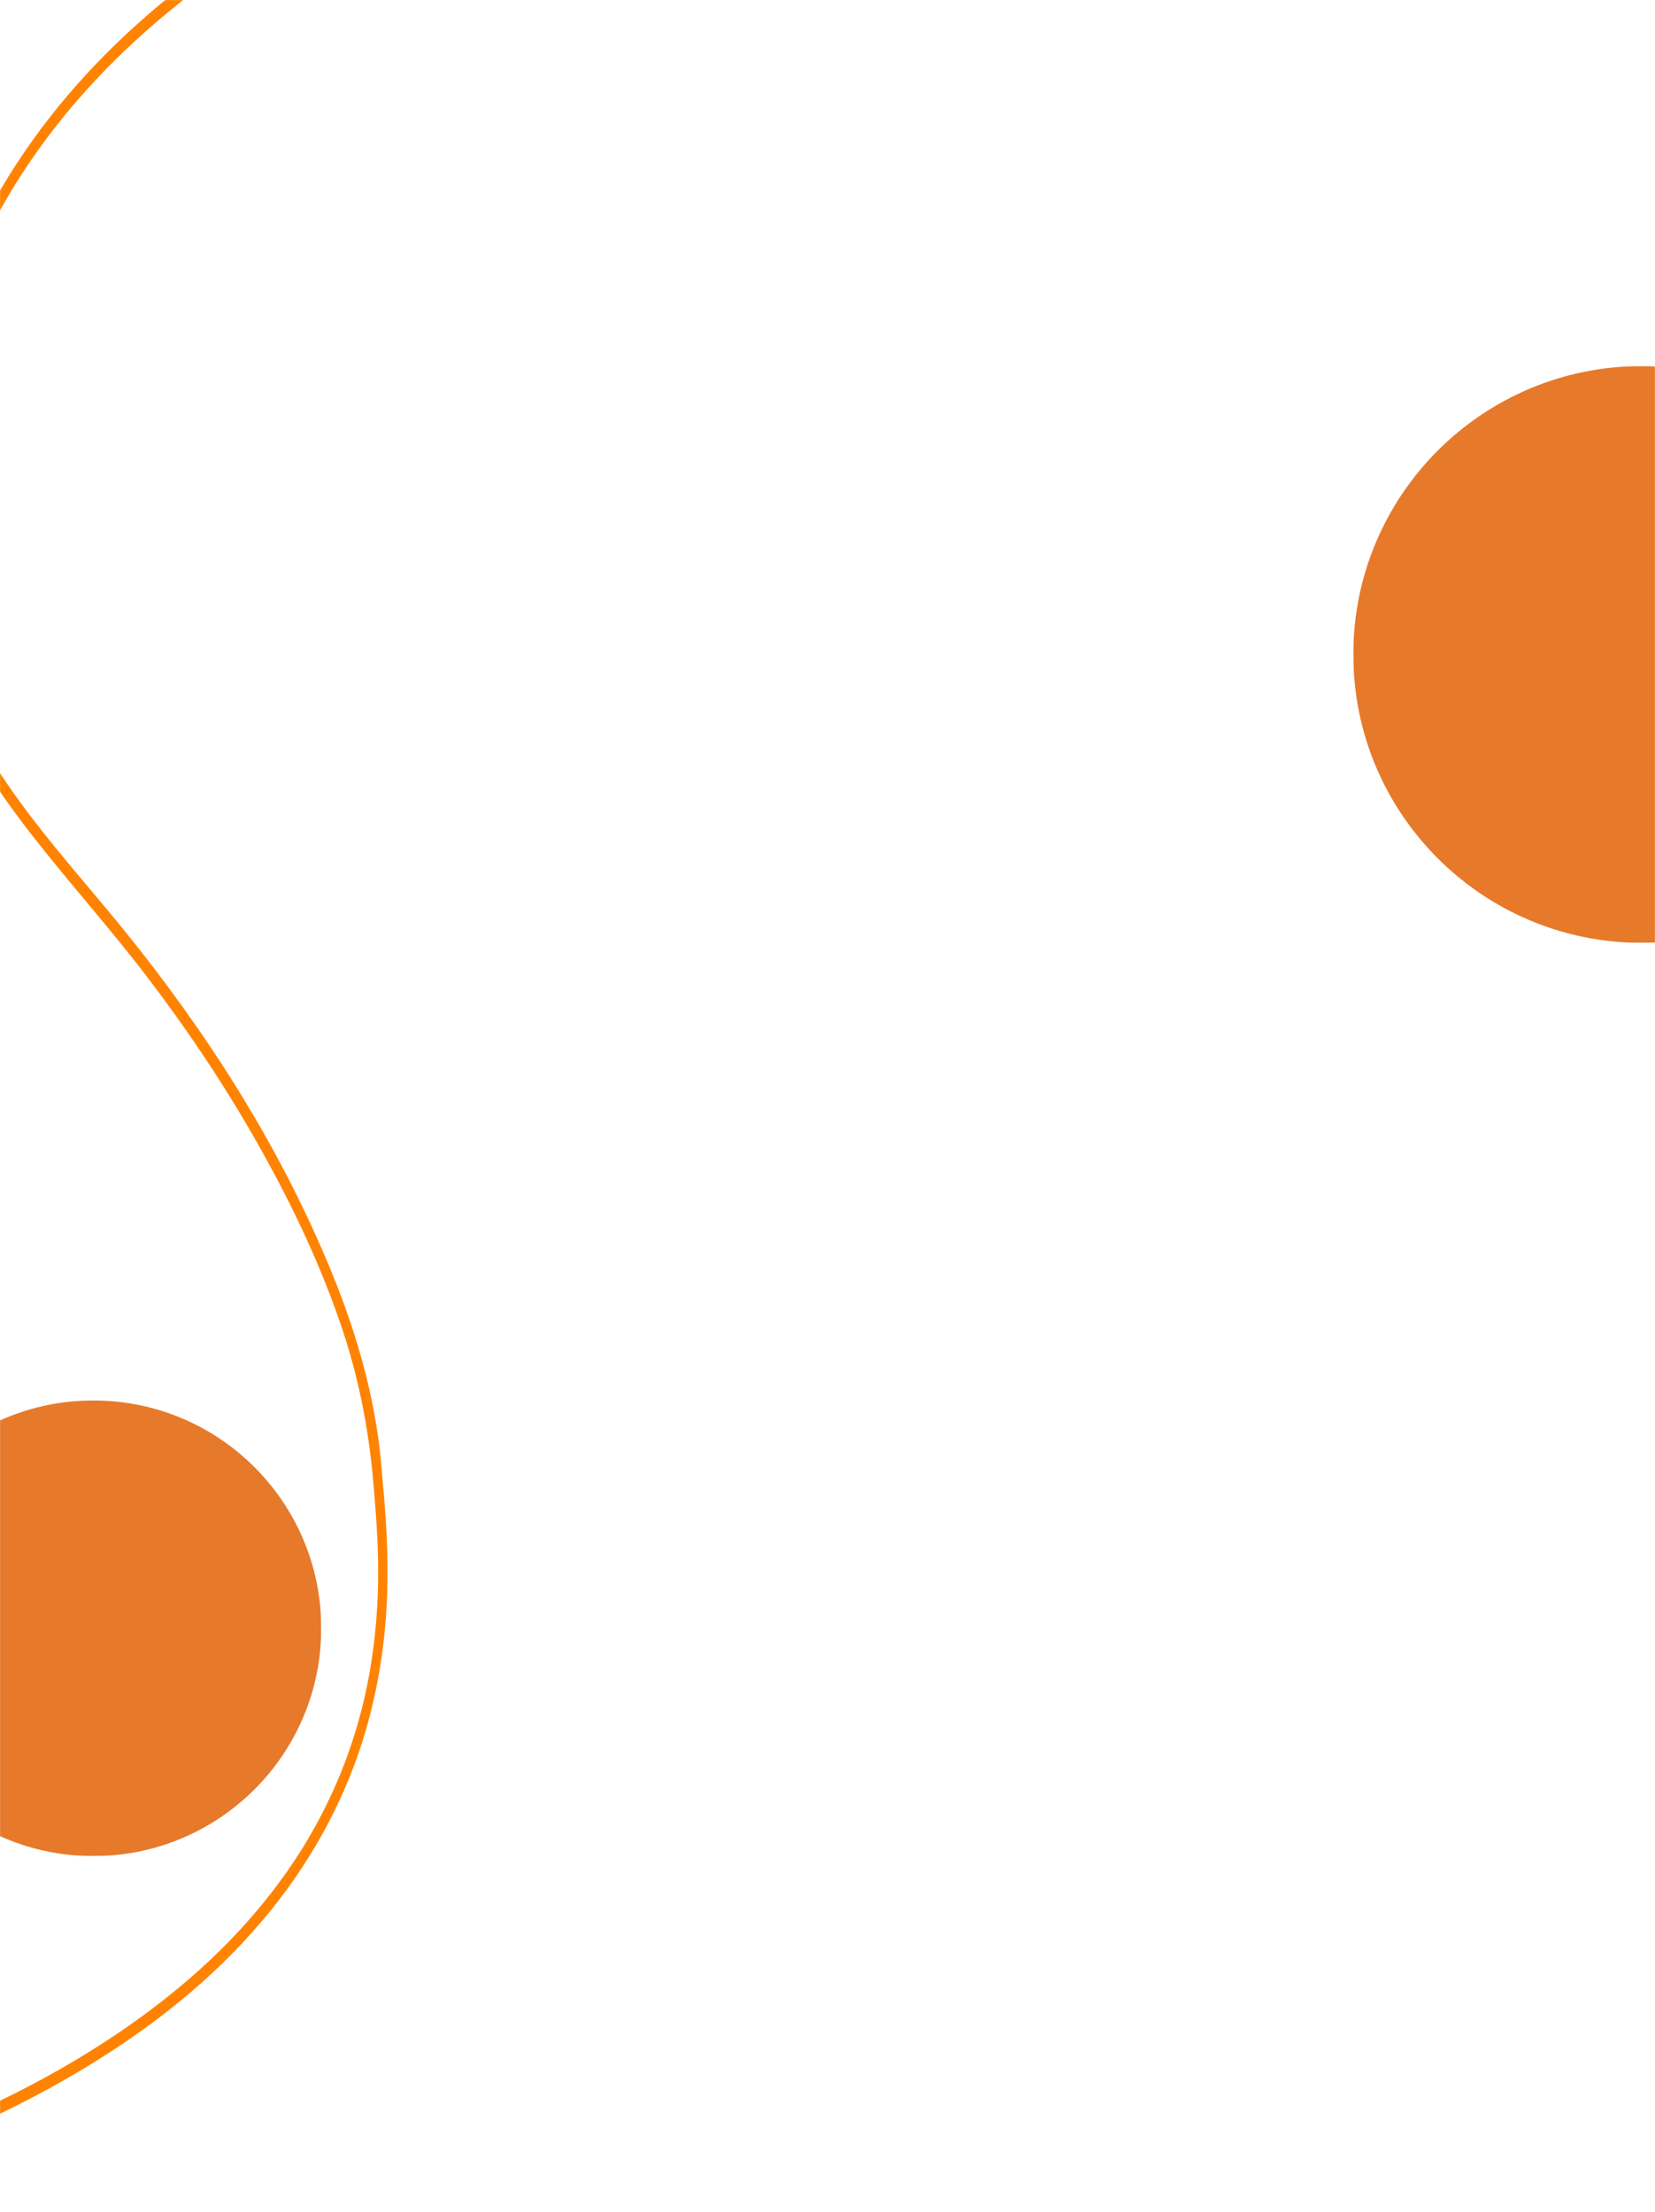 <?xml version="1.0" encoding="UTF-8"?> <svg xmlns="http://www.w3.org/2000/svg" xmlns:xlink="http://www.w3.org/1999/xlink" width="1920px" height="2567px" viewBox="0 0 1920 2567" version="1.1"><title>Group</title><defs><polyline id="path-1" points="0 0 0 2546.118 415.746 2566.088 539.004 0"></polyline><polygon id="path-3" points="0 0 350 0 350 669.23 0 669.23"></polygon><polygon id="path-5" points="0 0 372.692 0 372.692 528.692 0 528.692"></polygon></defs><g id="jen" stroke="none" stroke-width="1" fill="none" fill-rule="evenodd"><g id="Group"><g id="curve"><mask id="mask-2" fill="white"><use xlink:href="#path-1"></use></mask><g id="Clip-9"></g><path d="M323.913,-92.983 C216.573,-27.437 112.118,55.663 31.293,172.056 C-47.1,284.949 -100.181,430.914 -102.251,583.806 C-103.264,658.621 -91.218,732.524 -65.192,798.197 C-38.981,864.333 -1.008,920.449 39.317,971.912 C82.182,1026.619 127.802,1077.393 170.142,1132.842 C214.909,1191.47 257.04,1253.713 295.05,1320.222 C333.256,1387.073 368.305,1458.443 394.667,1535.024 C414.772,1593.429 427.274,1653.819 432.912,1717.89 C436.225,1755.544 439.101,1793.165 438.689,1831.263 C438.13,1882.948 432.076,1934.544 419.432,1983.964 C403.054,2047.977 376.046,2106.868 342.282,2157.969 C295.347,2229.005 236.848,2285.473 175.174,2331.846 C83.841,2400.522 -15.474,2448.9 -115.728,2487.262 C-146.388,2498.994 -177.241,2509.718 -208.22,2519.696 C-215.056,2521.896 -212.868,2535.894 -205.998,2533.681 C-95.517,2498.097 14.321,2452.983 117.51,2387.64 C187.996,2343.006 256.225,2288.217 313.703,2217.238 C354.545,2166.803 389.453,2107.926 413.453,2041.29 C431.952,1989.924 443.282,1934.616 447.554,1878.506 C450.856,1835.142 449.763,1791.694 446.467,1748.63 C445.176,1731.775 443.669,1714.945 442.165,1698.128 C434.815,1615.905 410.871,1538.334 380.935,1466.931 C320.104,1321.841 236.923,1194.575 145.817,1081.677 C62.314,978.201 -38.066,879.892 -75.322,729.791 C-112.112,581.562 -82.869,413.686 -19.531,281.875 C45.408,146.729 145.536,46.861 250.603,-28.663 C276.224,-47.08 302.354,-64.172 328.802,-80.321 C335.225,-84.244 330.33,-96.903 323.913,-92.983" id="Fill-8" fill="#FF8300" mask="url(#mask-2)"></path></g><g id="dots" transform="translate(0, 424.795)"><g id="Group-17" transform="translate(1570, 0)"><mask id="mask-4" fill="white"><use xlink:href="#path-3"></use></mask><g id="Clip-16"></g><path d="M334.615,669.23 C519.418,669.23 669.23,519.418 669.23,334.615 C669.23,149.812 519.418,0 334.615,0 C149.812,0 0,149.812 0,334.615 C0,519.418 149.812,669.23 334.615,669.23" id="Fill-15" fill="#E7792B" mask="url(#mask-4)"></path></g><g id="Group-20" transform="translate(0, 1200.205)"><mask id="mask-6" fill="white"><use xlink:href="#path-5"></use></mask><g id="Clip-19"></g><path d="M108.346,528.692 C-37.648,528.692 -156,410.34 -156,264.346 C-156,118.352 -37.648,0 108.346,0 C254.34,0 372.692,118.352 372.692,264.346 C372.692,410.34 254.34,528.692 108.346,528.692" id="Fill-18" fill="#E7792B" mask="url(#mask-6)"></path></g></g></g></g></svg> 